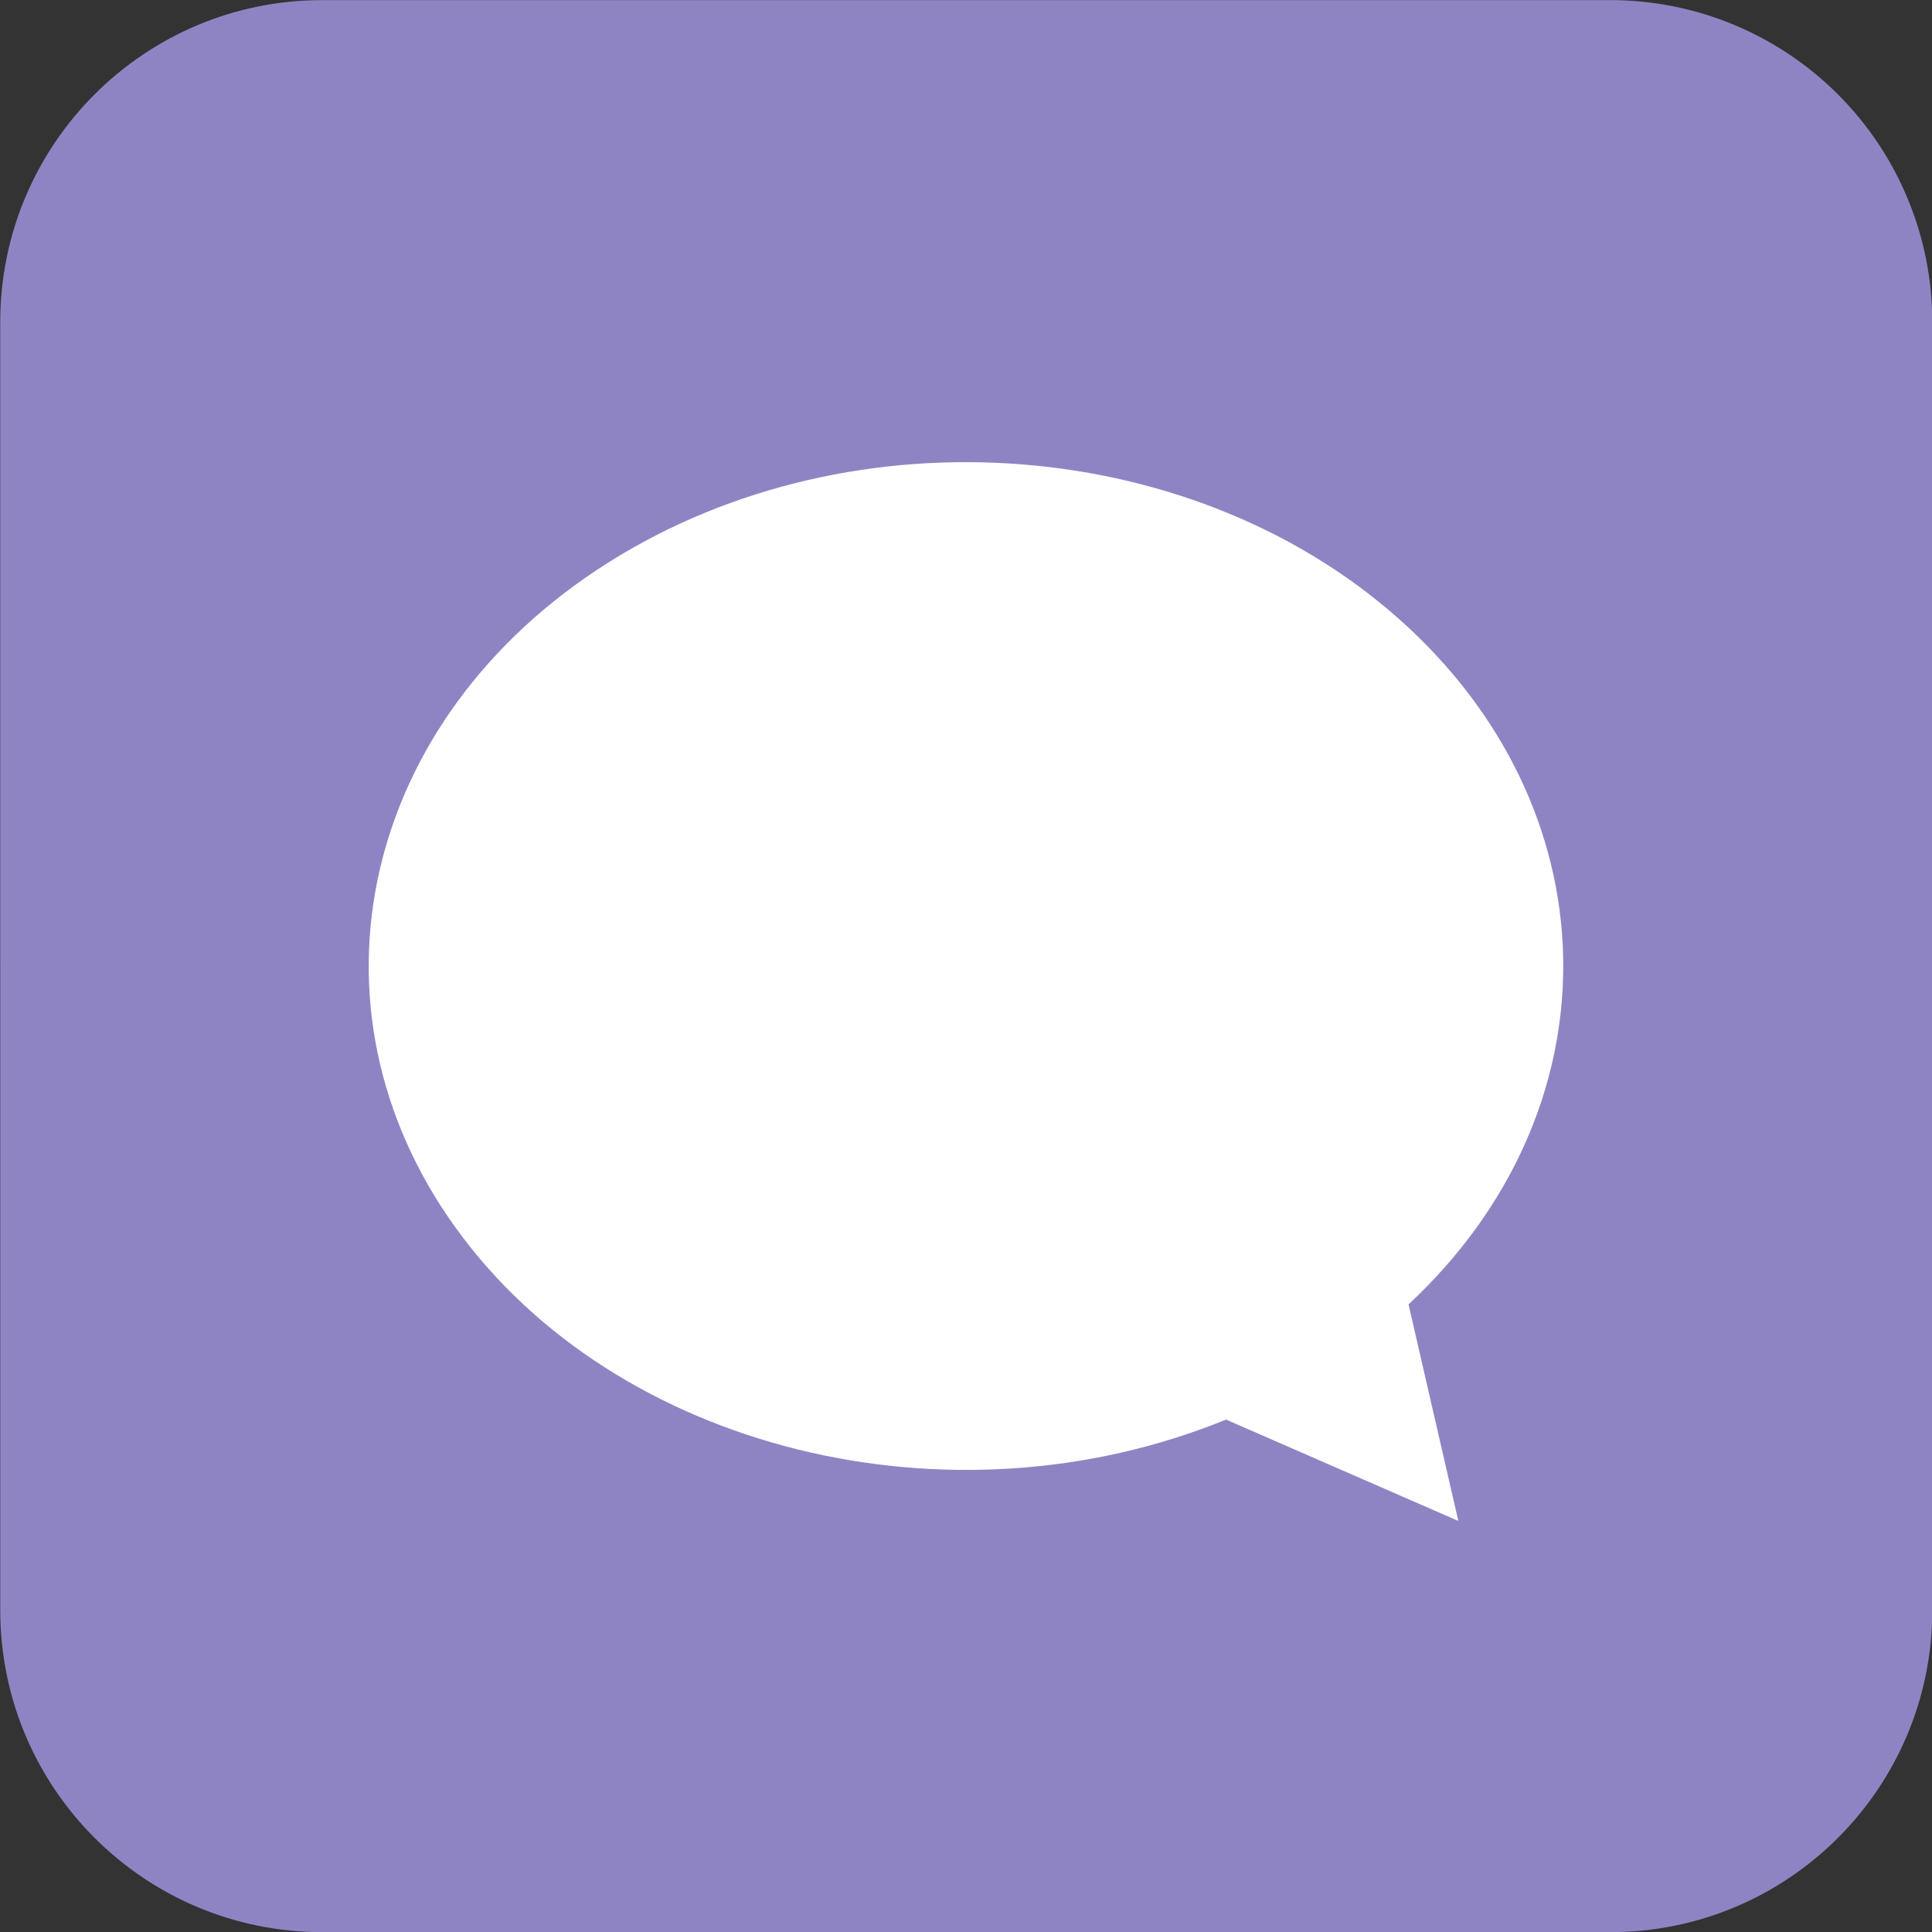 <svg version="1.1" viewBox="0.0 0.0 100.0 100.0" fill="none" stroke="none" stroke-linecap="square" stroke-miterlimit="10" xmlns:xlink="http://www.w3.org/1999/xlink" xmlns="http://www.w3.org/2000/svg"><rect x="0.0" y="0.0" width="100.0" height="100.0" fill="#333333" stroke="none"/><clipPath id="p.0"><path d="m0 0l100.0 0l0 100.0l-100.0 0l0 -100.0z" clip-rule="nonzero"/></clipPath><g clip-path="url(#p.0)"><path fill="#000000" fill-opacity="0.0" d="m0 0l100.0 0l0 100.0l-100.0 0z" fill-rule="evenodd"/><path fill="#8f84c3" d="m0.012 16.672l0 0c0 -9.205 7.462 -16.667 16.667 -16.667l66.668 0l0 0c4.42 0 8.66 1.756 11.786 4.882c3.126 3.126 4.882 7.365 4.882 11.786l0 66.668c0 9.205 -7.462 16.667 -16.667 16.667l-66.668 0c-9.205 0 -16.667 -7.462 -16.667 -16.667z" fill-rule="evenodd"/><path fill="#ffffff" d="m75.483 78.724l-12.023 -5.247l0 0c-14.336 5.85 -31.595 1.554 -39.871 -9.923c-8.276 -11.478 -4.862 -26.382 7.888 -34.432c12.75 -8.05 30.663 -6.612 41.383 3.323c10.72 9.935 10.74 25.114 0.045 35.069z" fill-rule="evenodd"/></g></svg>